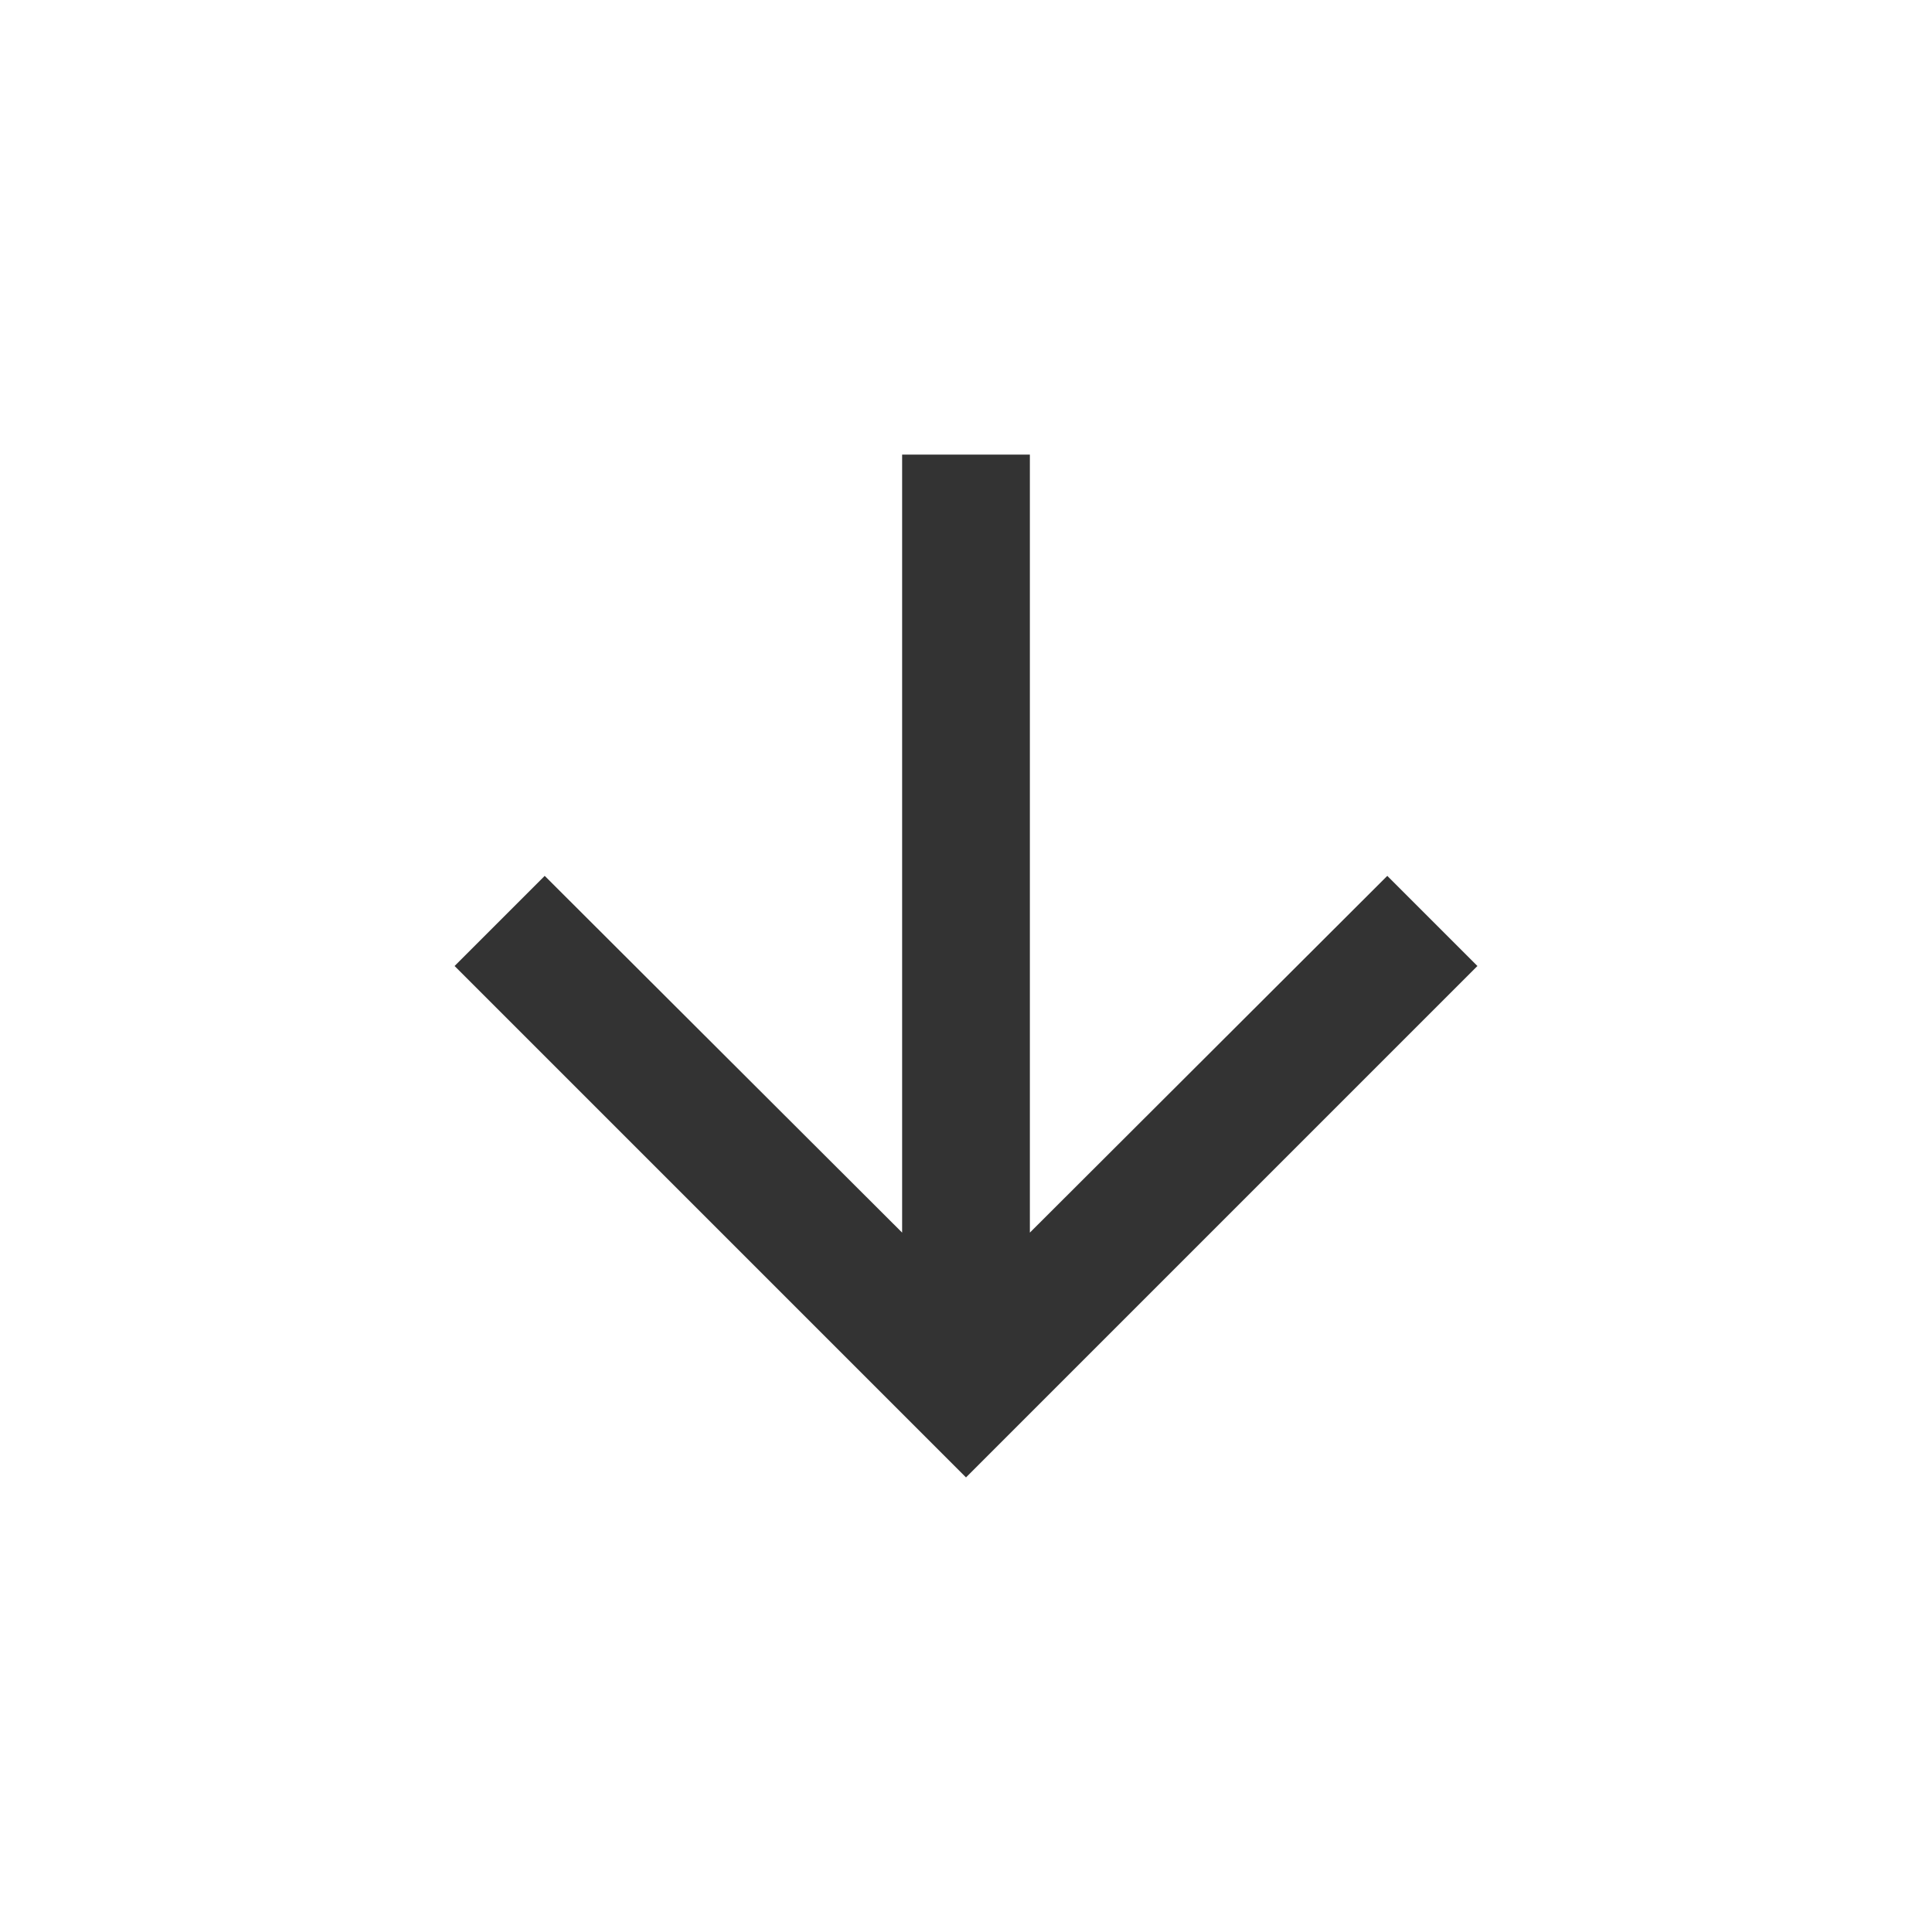 <svg width="17" height="17" viewBox="0 0 17 17" fill="none" xmlns="http://www.w3.org/2000/svg">
    <path d="M13 8.5L12.207 7.707L9.062 10.846V4H7.938V10.846L4.793 7.707L4 8.5L8.5 13L13 8.5Z" fill="#333"/>
    </svg>
    